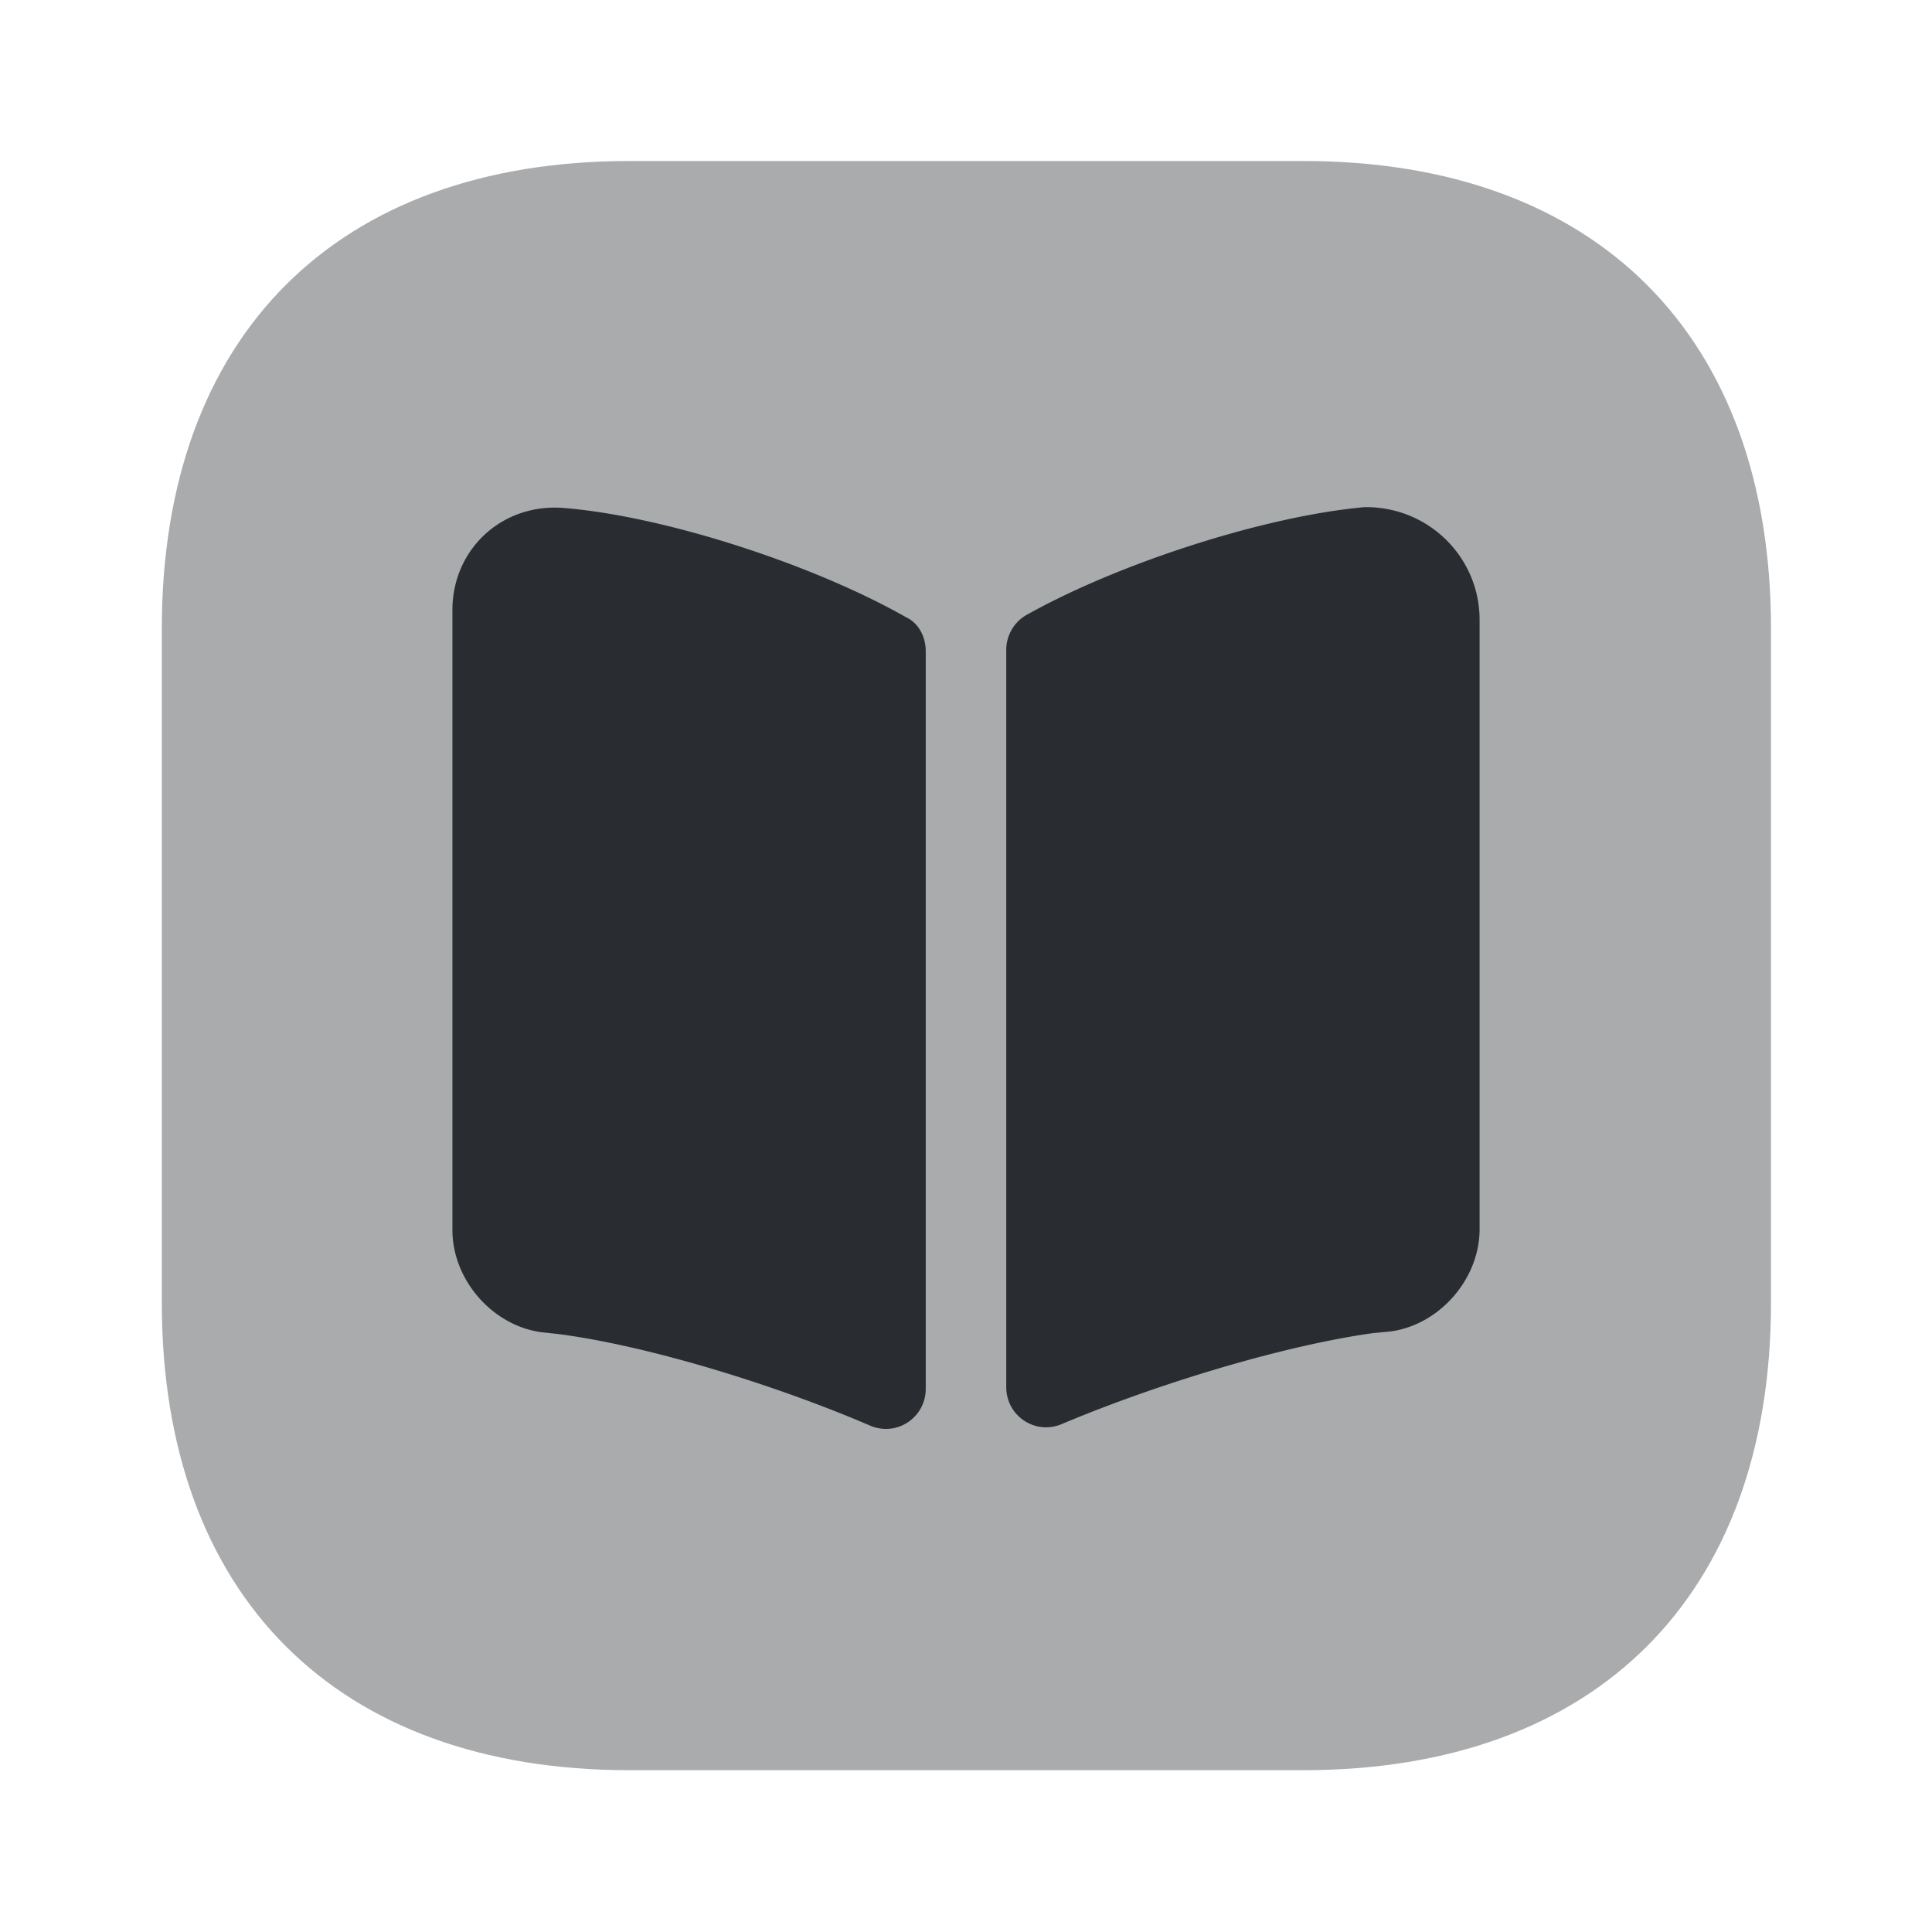 <svg xmlns="http://www.w3.org/2000/svg" fill="none" viewBox="0 0 24 24"><path fill="#292D32" d="M16.19 2H7.82C4.18 2 2.01 4.17 2.01 7.81v8.37c0 3.64 2.17 5.81 5.81 5.81h8.37c3.64 0 5.81-2.17 5.81-5.81V7.81C22 4.17 19.83 2 16.19 2" opacity=".4"/><path fill="#292D32" d="M11.5 8.09v9.16c0 .36-.36.6-.69.46-1.21-.52-2.79-1-3.89-1.14l-.19-.02c-.61-.08-1.11-.65-1.11-1.27v-7.7c0-.76.62-1.33 1.38-1.27 1.25.1 3.1.7 4.26 1.36.15.07.24.24.24.42m6.88-.39v7.57c0 .62-.5 1.19-1.11 1.27l-.21.02c-1.09.15-2.66.62-3.87 1.13-.33.14-.69-.1-.69-.46V8.08a.5.5 0 0 1 .25-.44c1.16-.65 2.97-1.23 4.2-1.34h.04c.77.01 1.39.63 1.39 1.4"/></svg>